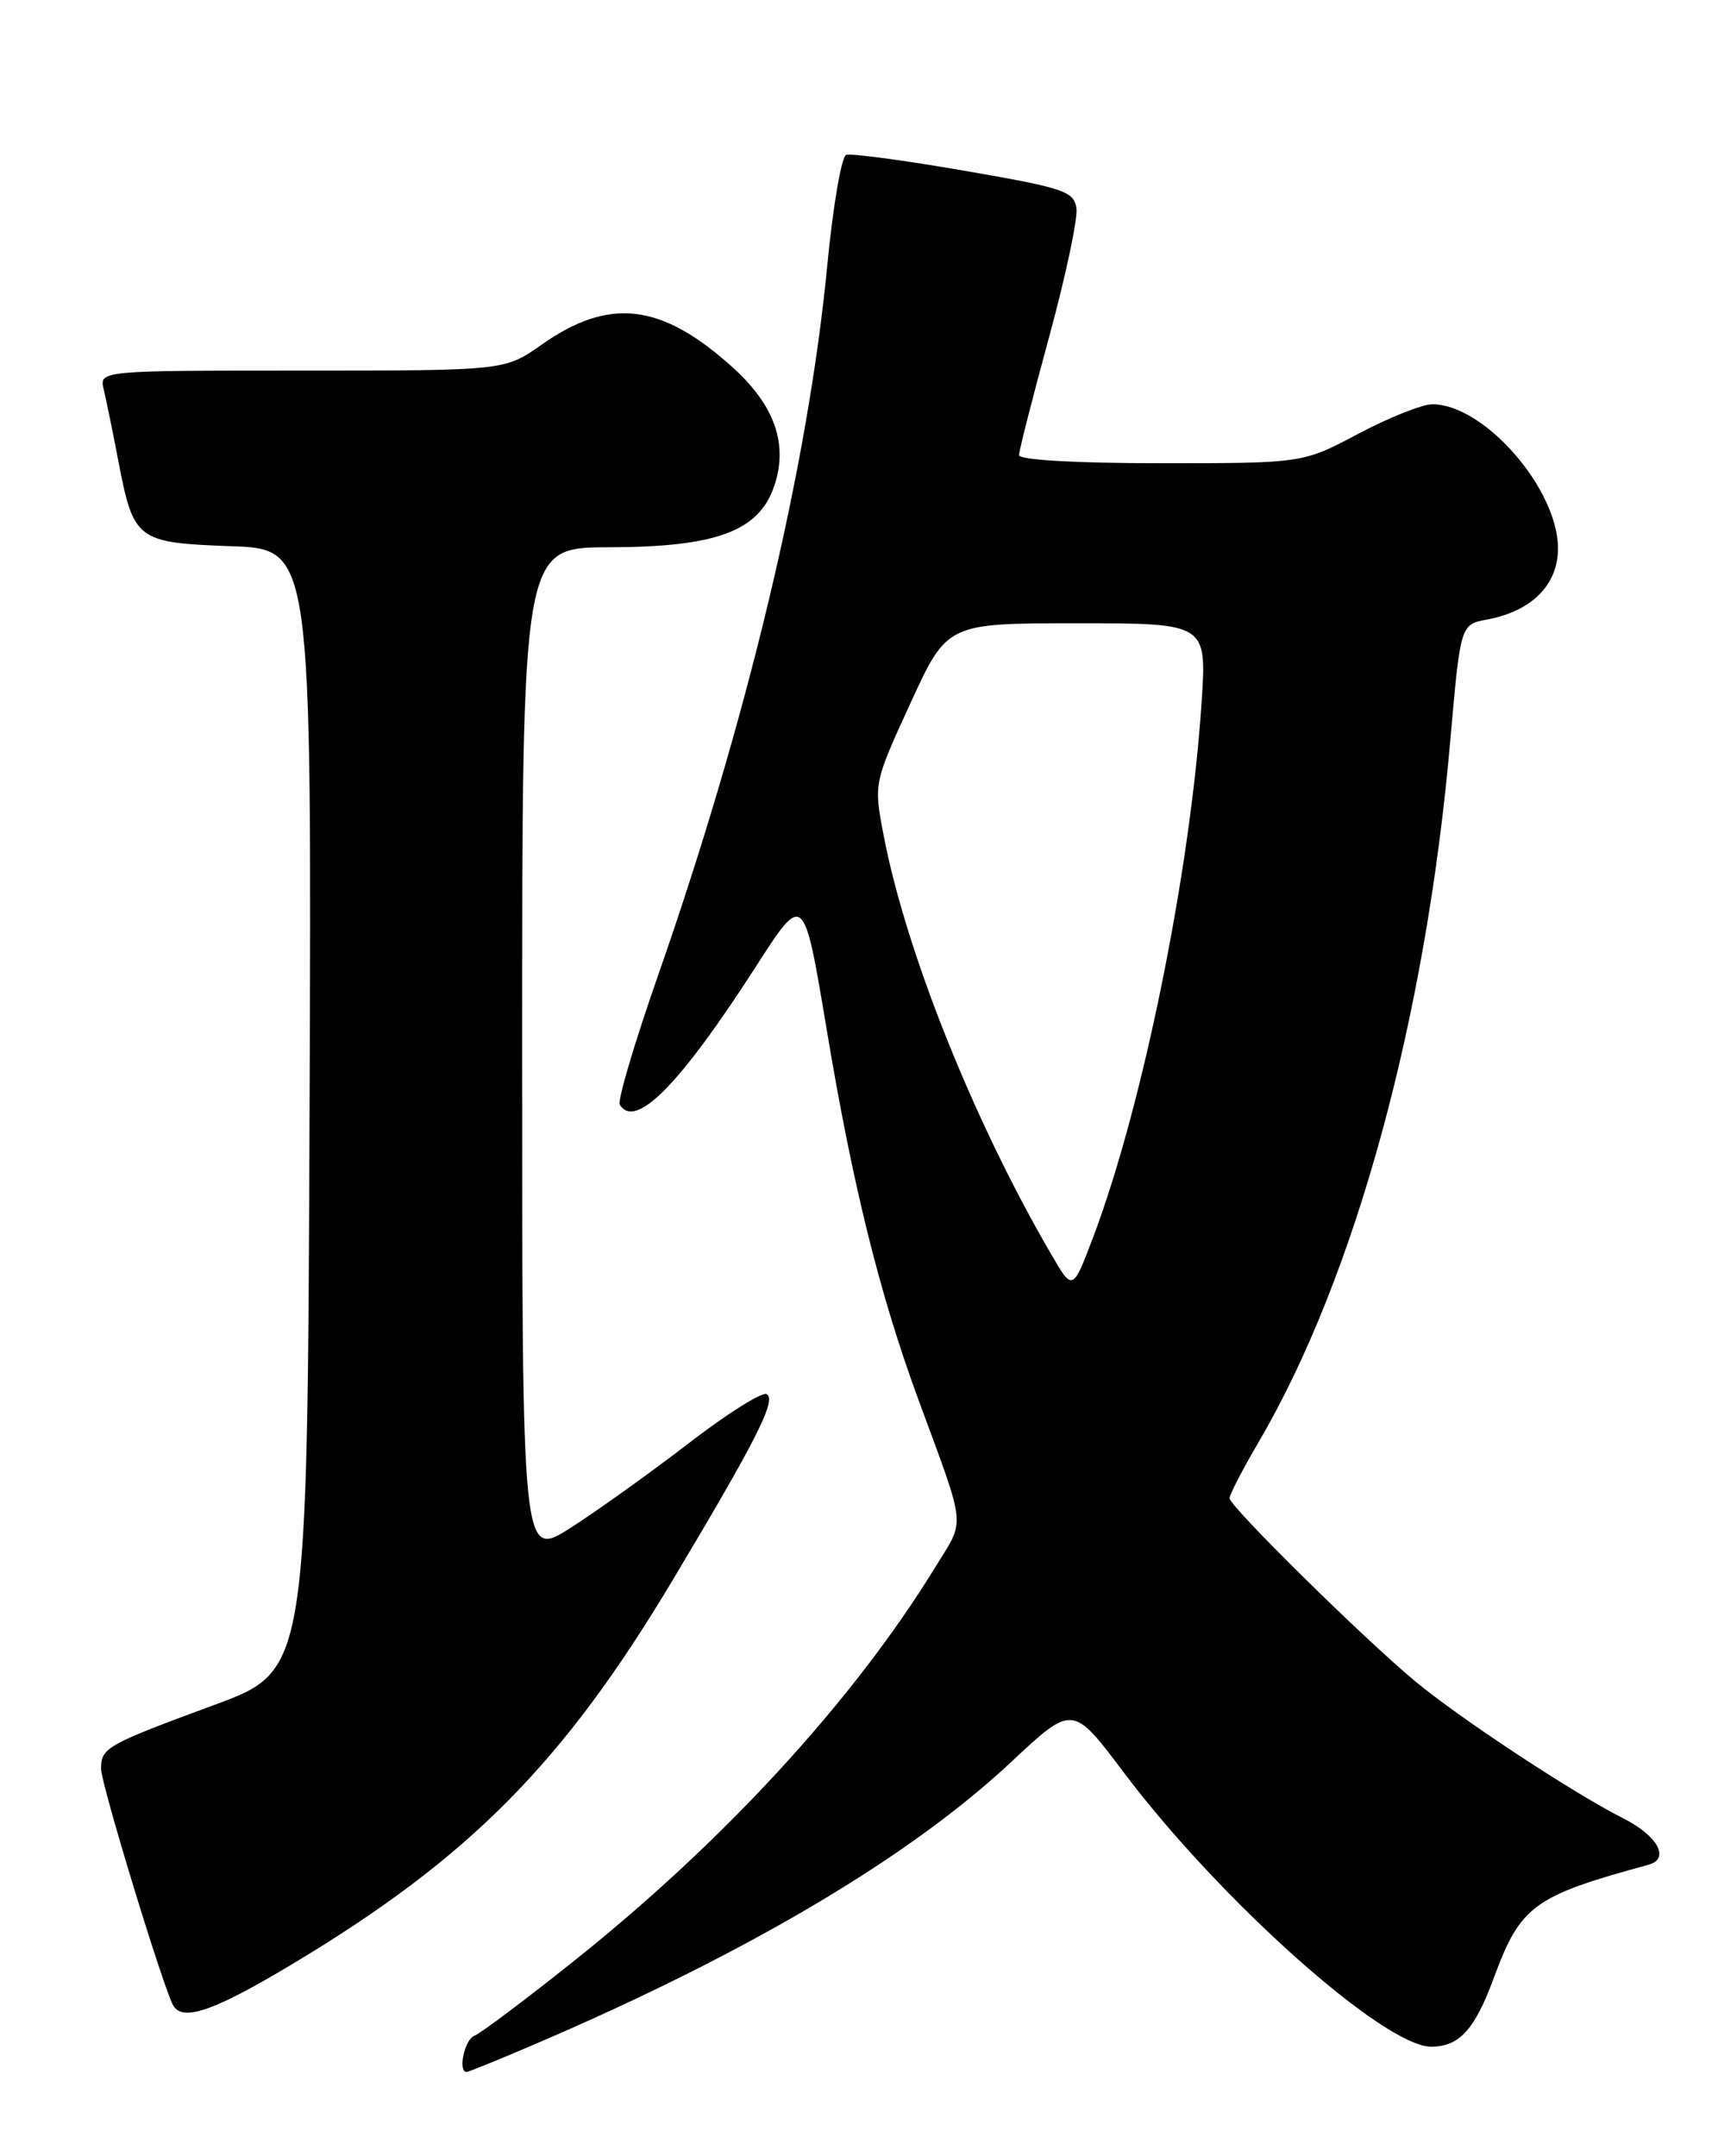 <?xml version="1.0" encoding="UTF-8" standalone="no"?>
<!DOCTYPE svg PUBLIC "-//W3C//DTD SVG 1.1//EN" "http://www.w3.org/Graphics/SVG/1.1/DTD/svg11.dtd" >
<svg xmlns="http://www.w3.org/2000/svg" xmlns:xlink="http://www.w3.org/1999/xlink" version="1.1" viewBox="0 0 204 256">
 <g >
 <path fill="currentColor"
d=" M 63.66 242.64 C 88.83 231.85 108.08 220.44 120.09 209.18 C 127.37 202.37 127.37 202.37 133.43 210.43 C 144.86 225.61 164.35 243.00 169.94 243.00 C 173.28 243.00 175.12 240.98 177.39 234.81 C 180.55 226.25 182.09 225.12 195.75 221.40 C 198.34 220.70 196.85 217.96 192.75 215.89 C 186.79 212.88 173.35 204.03 168.00 199.58 C 161.85 194.47 146.00 178.84 146.00 177.88 C 146.00 177.46 147.55 174.46 149.45 171.22 C 160.94 151.62 169.35 120.82 172.22 87.82 C 173.42 74.14 173.42 74.14 176.61 73.55 C 181.89 72.56 185.00 69.43 185.00 65.12 C 185.00 58.05 176.24 48.00 170.08 48.00 C 168.87 48.00 164.92 49.58 161.29 51.50 C 154.70 55.00 154.70 55.00 137.85 55.00 C 127.79 55.00 121.00 54.61 121.00 54.04 C 121.00 53.52 122.61 47.21 124.57 40.03 C 126.53 32.84 127.99 25.97 127.82 24.74 C 127.53 22.71 126.37 22.32 114.50 20.27 C 107.35 19.03 101.04 18.19 100.48 18.39 C 99.91 18.60 98.90 24.55 98.22 31.63 C 95.95 55.26 88.72 85.57 78.11 115.90 C 75.34 123.82 73.31 130.69 73.59 131.15 C 75.45 134.16 80.71 128.82 89.79 114.71 C 95.44 105.92 95.44 105.92 98.16 122.21 C 101.22 140.61 104.43 153.58 108.99 166.00 C 114.84 181.92 114.67 180.18 111.00 186.16 C 101.33 201.90 85.92 218.68 68.07 232.89 C 62.34 237.46 57.05 241.43 56.32 241.71 C 55.16 242.15 54.34 246.00 55.41 246.00 C 55.64 246.00 59.35 244.49 63.66 242.64 Z  M 34.55 233.29 C 55.73 220.61 66.88 209.36 79.94 187.50 C 89.91 170.81 92.21 166.25 91.04 165.53 C 90.53 165.21 86.37 167.82 81.80 171.34 C 77.24 174.85 70.91 179.38 67.75 181.40 C 62.00 185.06 62.00 185.06 62.00 125.03 C 62.00 65.00 62.00 65.00 72.25 64.98 C 85.14 64.95 90.16 63.07 91.97 57.60 C 93.59 52.68 91.96 48.10 87.00 43.62 C 78.54 35.98 72.36 35.25 64.30 40.93 C 59.94 44.00 59.94 44.00 35.86 44.00 C 11.78 44.00 11.78 44.00 12.32 46.25 C 12.61 47.49 13.40 51.30 14.05 54.73 C 15.87 64.17 16.23 64.44 27.43 64.85 C 37.01 65.19 37.01 65.19 36.76 131.77 C 36.50 198.35 36.50 198.35 25.46 202.42 C 12.59 207.17 12.00 207.51 12.00 210.01 C 12.00 211.82 19.50 236.38 20.59 238.15 C 21.75 240.03 25.45 238.74 34.55 233.29 Z  M 124.81 148.90 C 115.64 133.16 107.60 113.07 104.94 99.26 C 103.74 93.01 103.74 93.01 108.10 83.51 C 112.46 74.00 112.46 74.00 127.88 74.00 C 143.30 74.00 143.30 74.00 142.68 83.39 C 141.37 103.36 135.70 131.32 129.80 146.90 C 127.37 153.31 127.37 153.31 124.81 148.90 Z "/>
</g>
</svg>